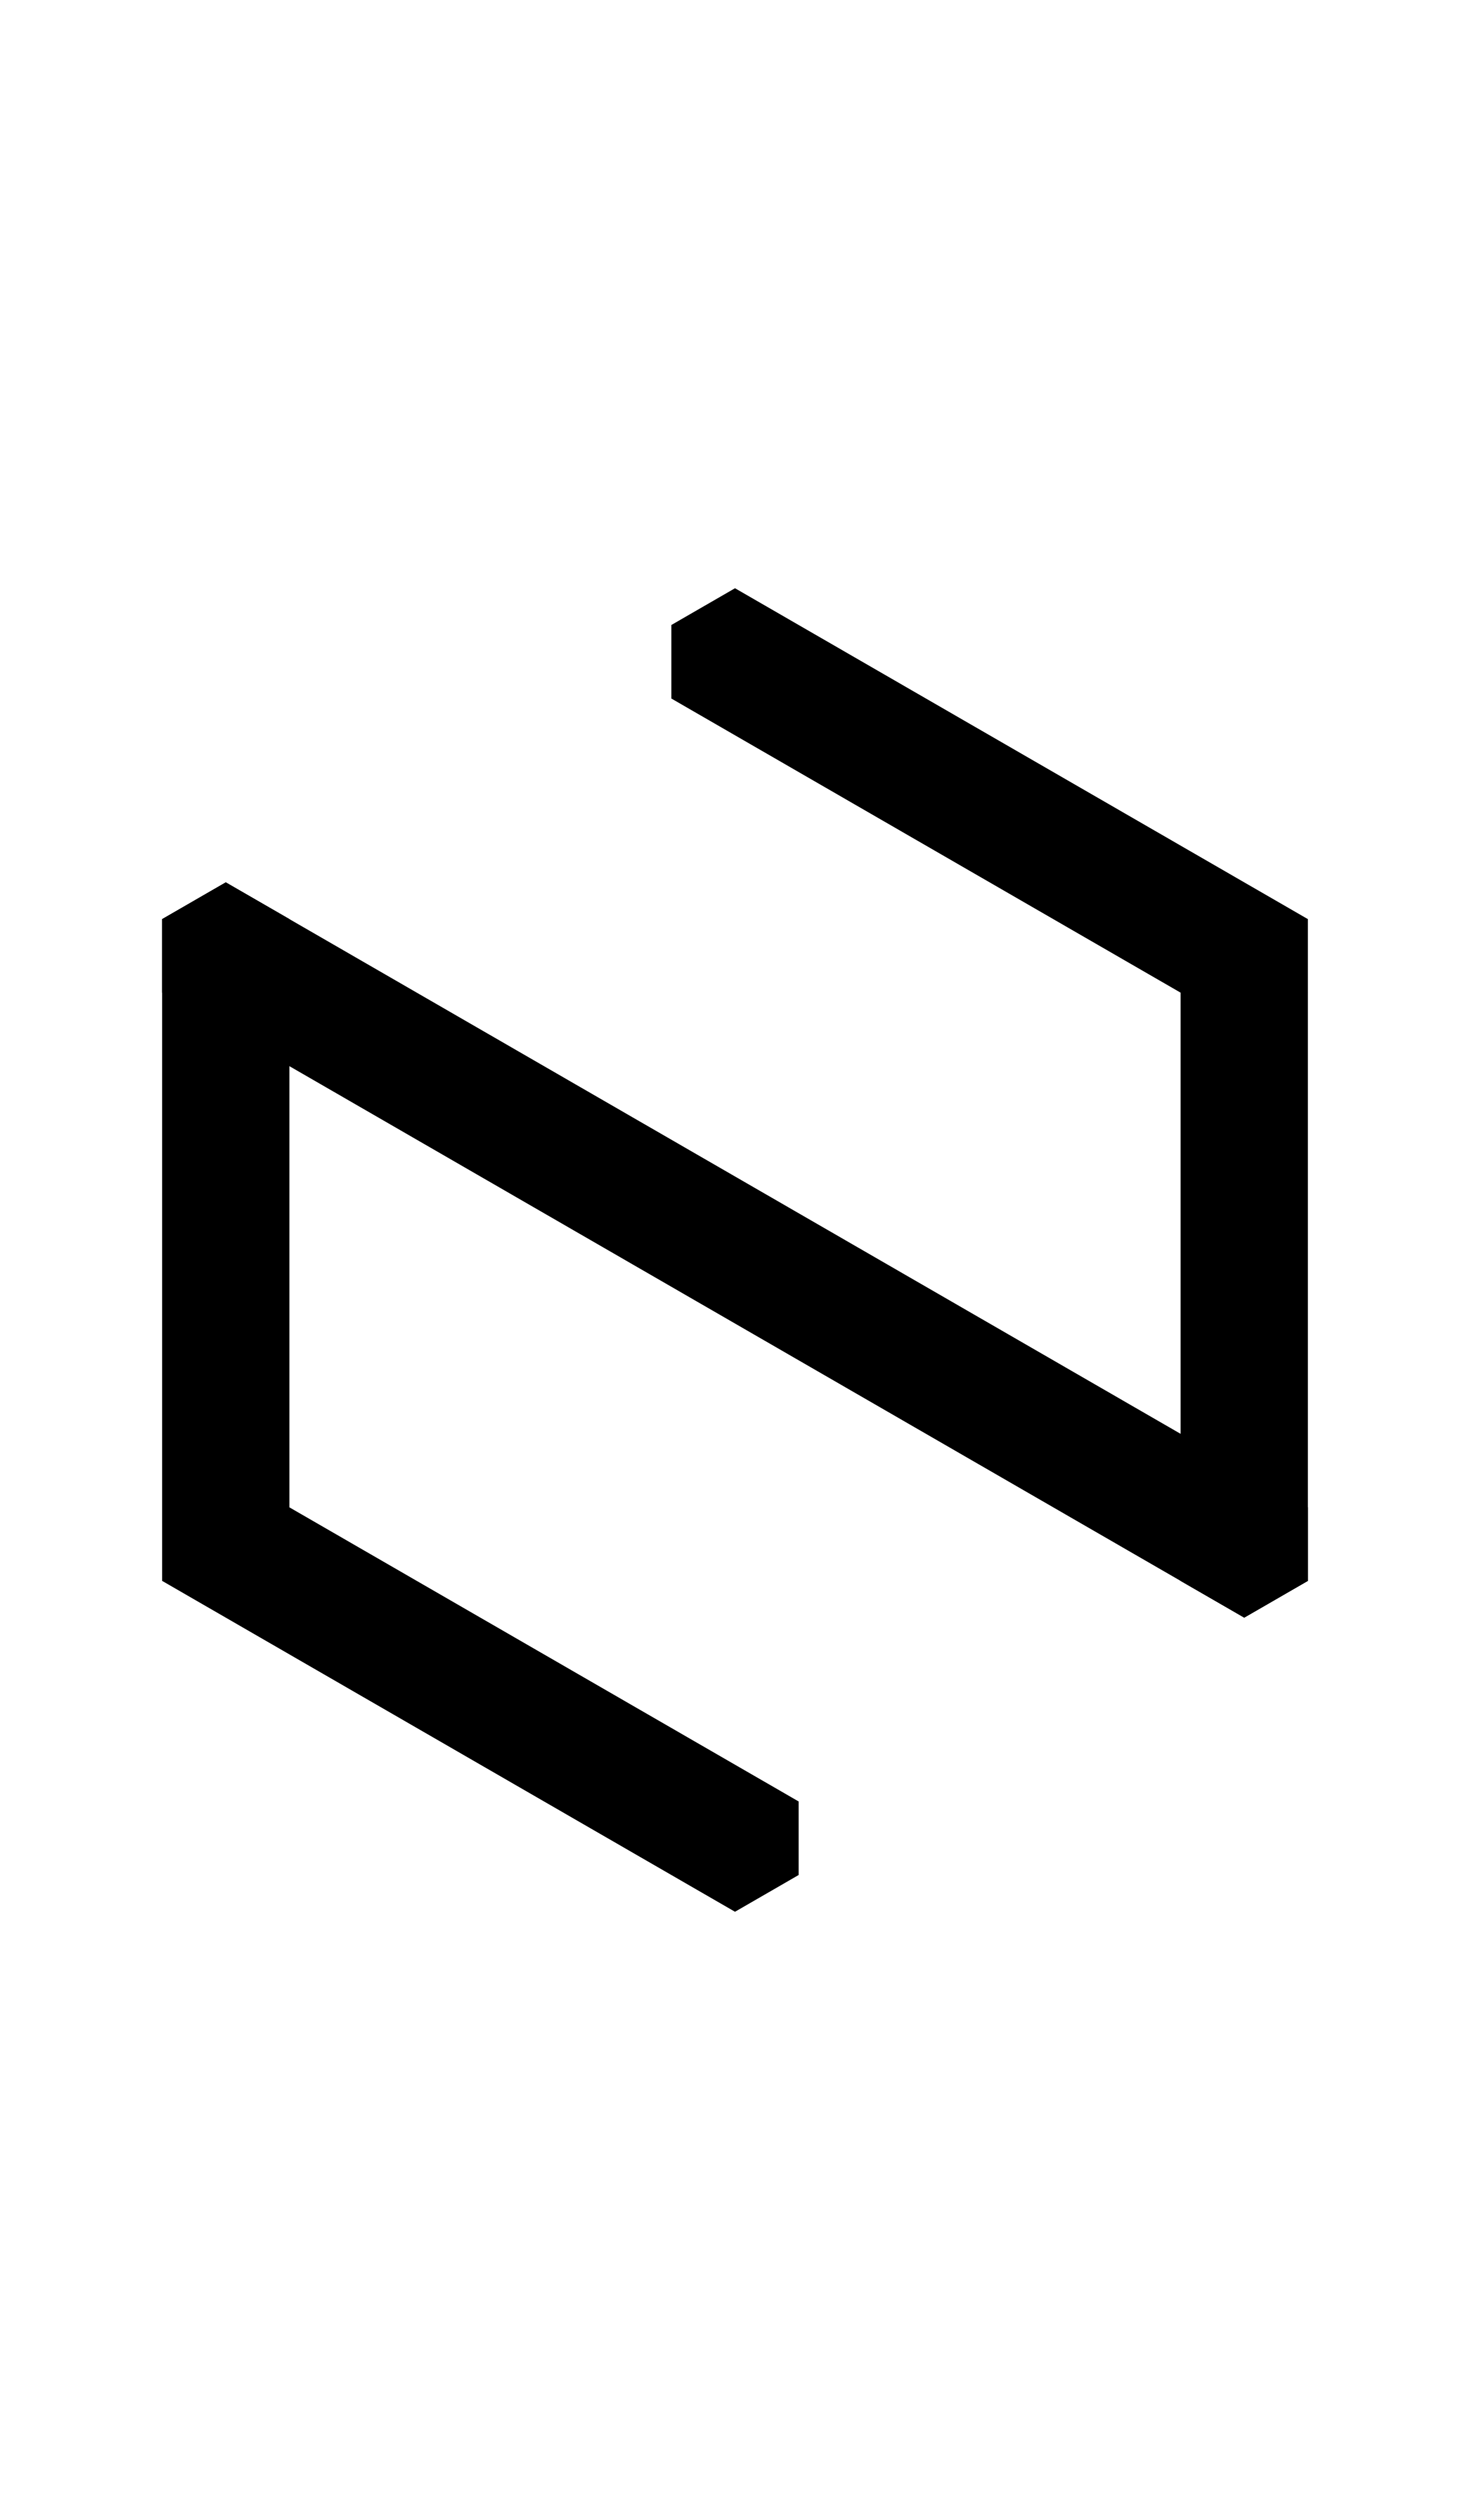 <svg width="500" height="850" xmlns="http://www.w3.org/2000/svg">
    <path
        d="M98.446 312.5 76.796 300l-21.651 12.5v225L250 650l21.65-12.5v-25L250 600 98.446 512.5v-175Zm346.41 0L250 200l-21.65 12.5v25L250 250l151.554 87.5v200l21.65 12.5 21.651-12.5z" />
    <path d="m76.795 300-21.65 12.5v25L423.204 550l21.65-12.5v-25z" />
</svg>